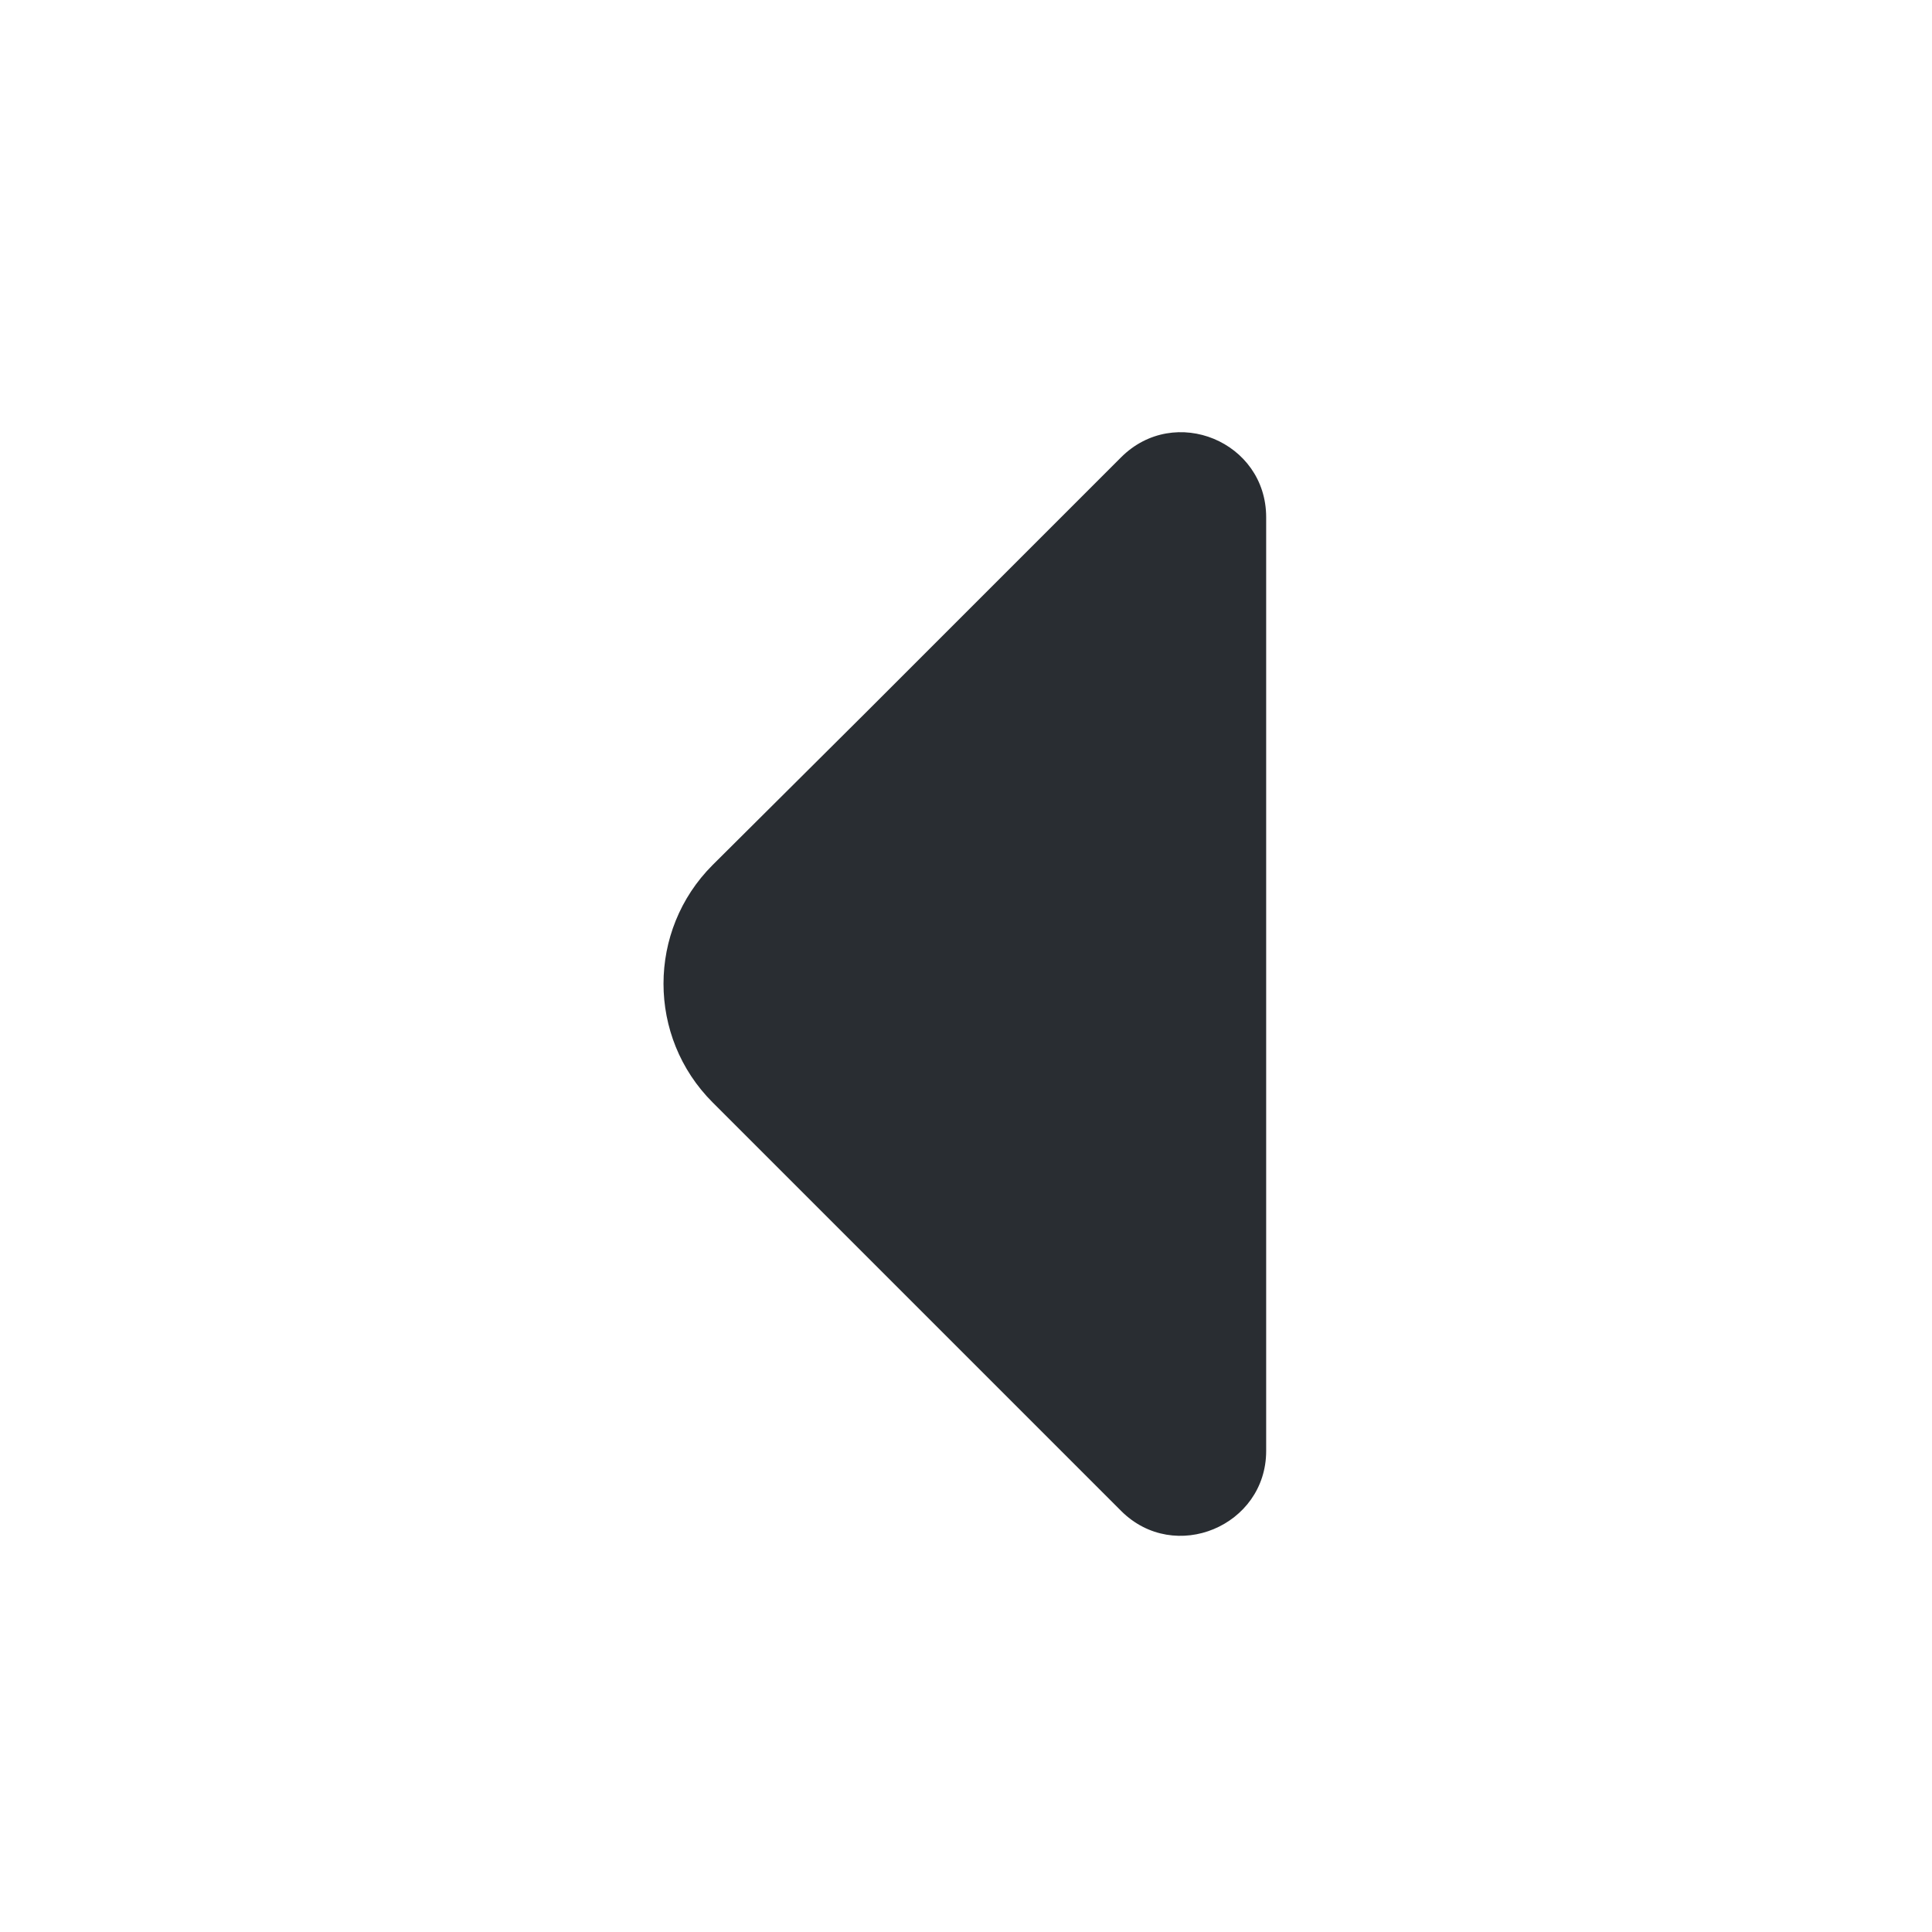 <svg width="49" height="49" viewBox="0 0 49 49" fill="none" xmlns="http://www.w3.org/2000/svg">
<path d="M28.433 11.599L22.013 18.019L18.073 21.939C16.413 23.599 16.413 26.299 18.073 27.959L28.433 38.319C29.793 39.679 32.113 38.699 32.113 36.799V25.579V13.119C32.113 11.199 29.793 10.239 28.433 11.599Z" fill="#292D32"/>
</svg>
